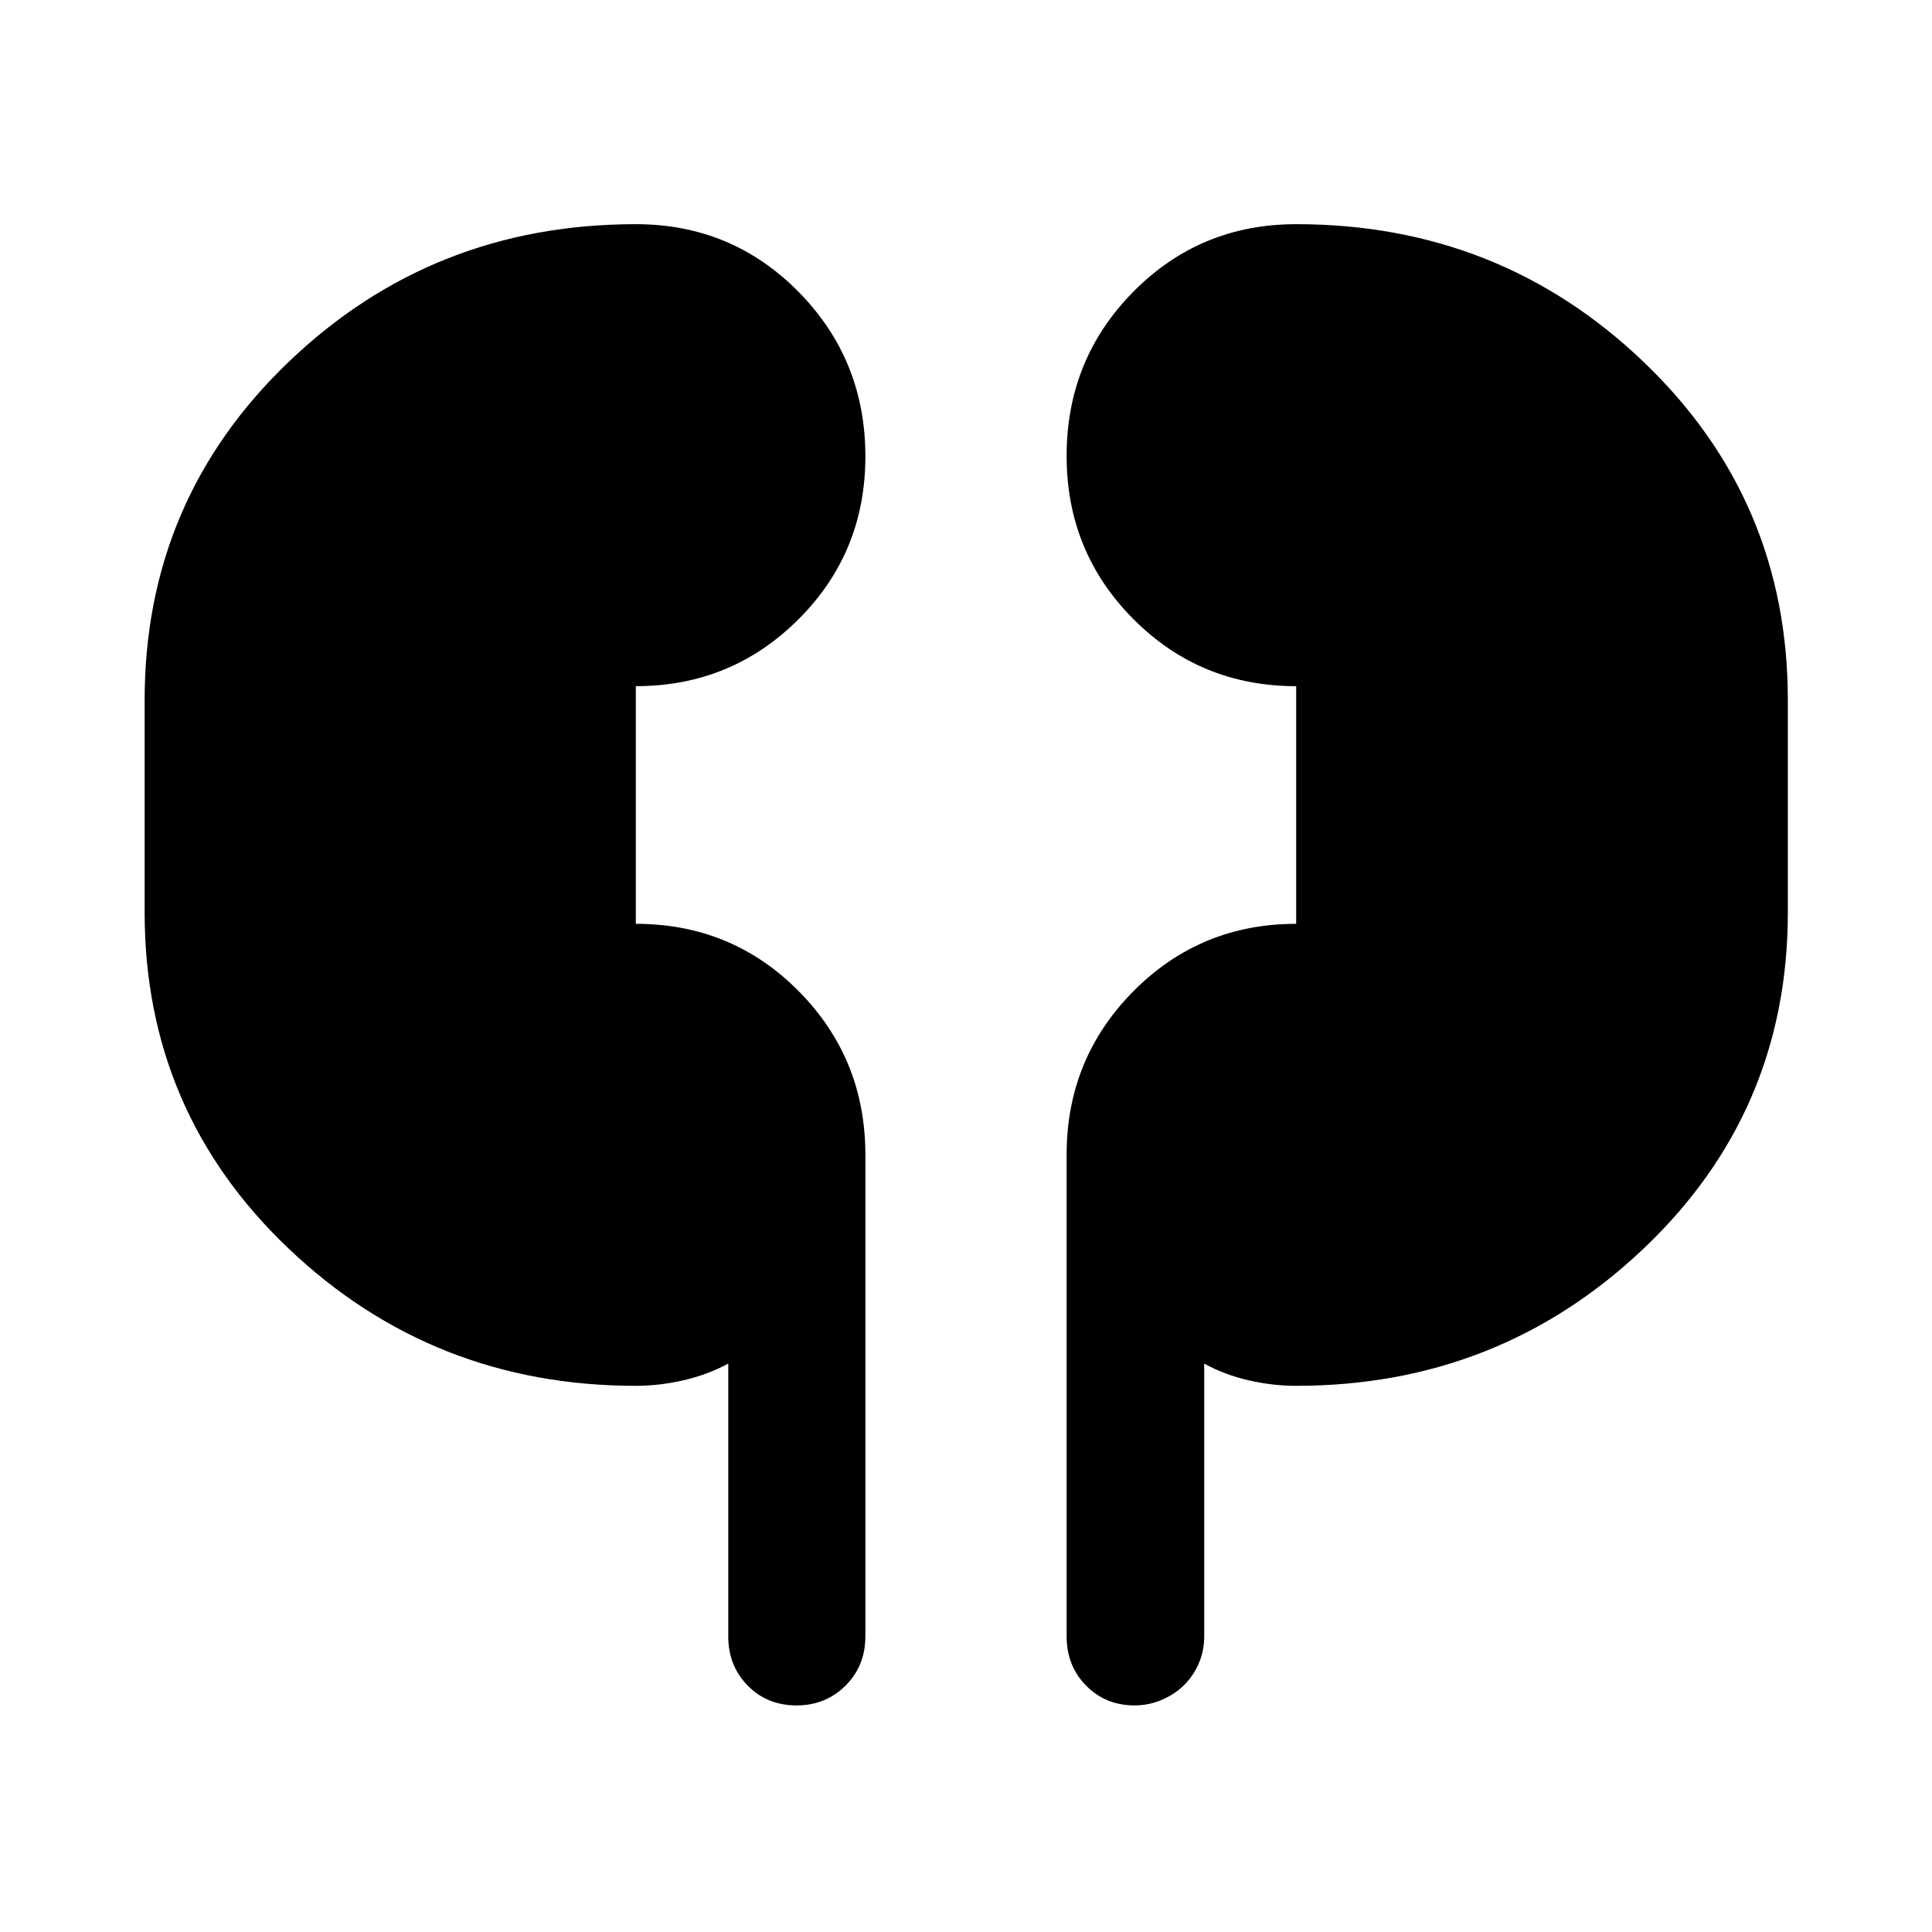 <svg xmlns="http://www.w3.org/2000/svg" width="48" height="48" viewBox="0 96 960 960"><path d="M315.935 784.609q-100.674 0-172.37-68.054Q71.869 648.5 71.869 549.348v-105.5q0-99.392 71.457-167.924 71.456-68.533 172.609-68.533 47.746 0 80.906 33.672Q430 274.735 430 322.77q0 47.795-33.279 80.991t-80.786 33.196v118.086q47.674 0 80.75 33.279T430 669.109v240q0 14.663-9.871 24.484-9.871 9.82-24.37 9.82-14.498 0-24.194-9.82-9.696-9.821-9.696-24.484V773.565q-10.282 5.522-22.206 8.283-11.924 2.761-23.728 2.761Zm328.13 0q-11.804 0-23.728-2.761-11.924-2.761-21.967-8.283v135.544q0 7.078-2.653 13.31t-7.337 10.874q-4.684 4.642-11.146 7.381-6.462 2.739-13.419 2.739-14.424 0-24.119-9.82Q530 923.772 530 909.109v-240q.239-47.508 33.399-80.787 33.159-33.279 80.666-33.279V436.957q-47.674 0-80.869-33.314Q530 370.33 530 322.534q0-48.034 33.159-81.589 33.16-33.554 80.906-33.554 101.153 0 172.729 68.533 71.576 68.532 71.576 167.924v105.5q0 99.152-71.815 167.207-71.816 68.054-172.49 68.054Z"/></svg>